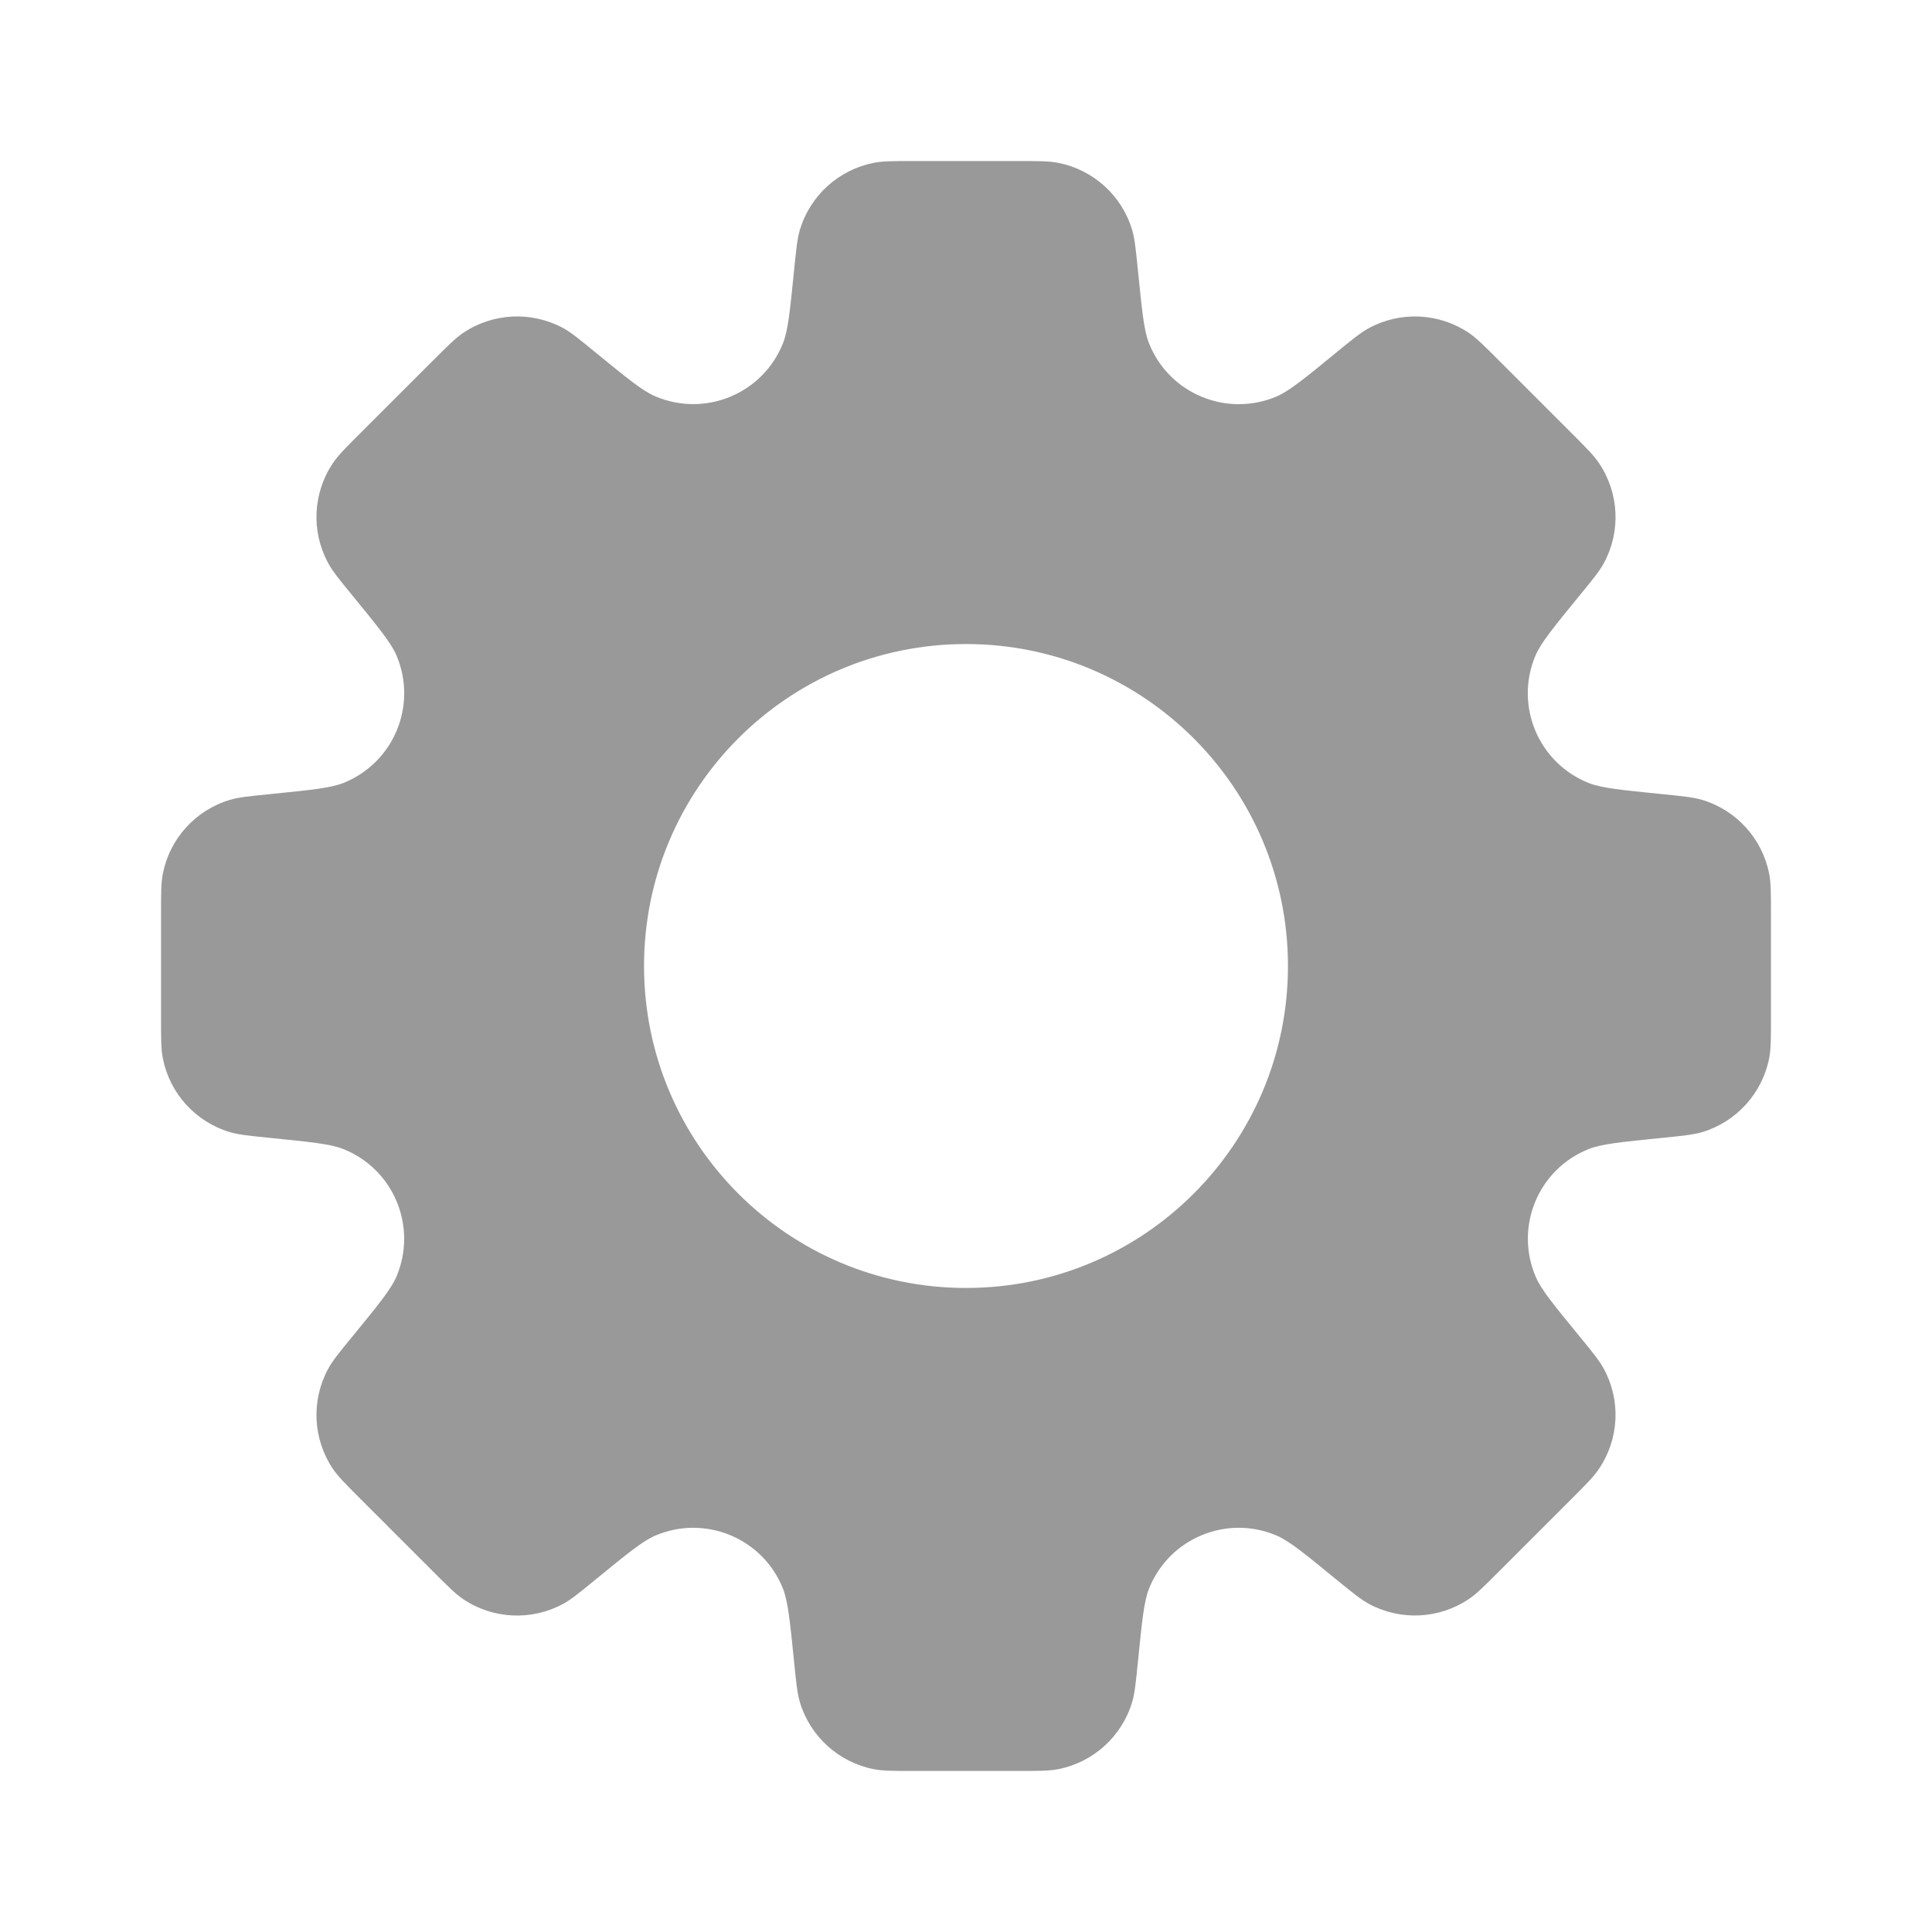 <svg width="20" height="20" viewBox="0 0 20 20" fill="none" xmlns="http://www.w3.org/2000/svg">
<path fill-rule="evenodd" clip-rule="evenodd" d="M11.72 2.38C11.747 2.472 11.758 2.582 11.78 2.801C11.822 3.216 11.842 3.424 11.895 3.555C12.103 4.077 12.701 4.324 13.218 4.103C13.347 4.047 13.509 3.915 13.831 3.651L13.831 3.651C14.002 3.511 14.088 3.441 14.172 3.396C14.5 3.219 14.898 3.239 15.207 3.447C15.286 3.501 15.364 3.579 15.52 3.735L16.265 4.48C16.421 4.636 16.499 4.714 16.552 4.793C16.761 5.102 16.781 5.5 16.604 5.828C16.558 5.912 16.489 5.998 16.349 6.168C16.085 6.491 15.953 6.653 15.897 6.782C15.675 7.299 15.923 7.897 16.445 8.105C16.576 8.158 16.784 8.178 17.199 8.22C17.418 8.242 17.528 8.253 17.62 8.28C17.977 8.387 18.244 8.683 18.315 9.048C18.333 9.142 18.333 9.253 18.333 9.474V10.527C18.333 10.747 18.333 10.857 18.315 10.952C18.244 11.317 17.976 11.613 17.62 11.72C17.528 11.747 17.418 11.758 17.199 11.78C16.784 11.822 16.577 11.842 16.446 11.895C15.923 12.103 15.676 12.701 15.898 13.218C15.953 13.348 16.085 13.509 16.349 13.831L16.349 13.831C16.489 14.002 16.558 14.087 16.604 14.172C16.781 14.499 16.761 14.898 16.552 15.206C16.499 15.286 16.421 15.364 16.265 15.52L15.52 16.265L15.52 16.265C15.364 16.421 15.286 16.499 15.207 16.552C14.898 16.761 14.5 16.78 14.172 16.604C14.088 16.558 14.002 16.488 13.831 16.349L13.831 16.349L13.831 16.349C13.509 16.085 13.347 15.953 13.218 15.897C12.701 15.675 12.103 15.923 11.895 16.445C11.842 16.576 11.822 16.784 11.78 17.199C11.758 17.418 11.747 17.528 11.72 17.62C11.613 17.977 11.317 18.244 10.952 18.315C10.857 18.333 10.747 18.333 10.526 18.333H9.473C9.253 18.333 9.142 18.333 9.048 18.315C8.683 18.244 8.387 17.977 8.28 17.62C8.253 17.528 8.242 17.418 8.22 17.199L8.22 17.199L8.22 17.199C8.178 16.784 8.157 16.576 8.105 16.445C7.897 15.923 7.299 15.675 6.782 15.897C6.652 15.953 6.491 16.085 6.168 16.349L6.168 16.349C5.997 16.489 5.912 16.559 5.828 16.604C5.5 16.781 5.101 16.761 4.793 16.553C4.714 16.499 4.636 16.421 4.48 16.265L4.48 16.265L3.735 15.52C3.579 15.364 3.501 15.286 3.447 15.207C3.239 14.898 3.219 14.5 3.396 14.172C3.441 14.088 3.511 14.002 3.651 13.832C3.915 13.509 4.047 13.347 4.103 13.218C4.324 12.701 4.077 12.103 3.554 11.895C3.423 11.842 3.216 11.822 2.801 11.78L2.801 11.78L2.801 11.78C2.581 11.758 2.472 11.747 2.38 11.72C2.023 11.613 1.755 11.317 1.685 10.952C1.667 10.858 1.667 10.747 1.667 10.527V9.474C1.667 9.253 1.667 9.142 1.685 9.048C1.755 8.683 2.023 8.387 2.38 8.28C2.472 8.253 2.581 8.242 2.801 8.22C3.216 8.178 3.424 8.158 3.555 8.105C4.077 7.897 4.325 7.299 4.103 6.782C4.047 6.653 3.915 6.491 3.651 6.168C3.511 5.997 3.441 5.912 3.396 5.827C3.219 5.5 3.239 5.101 3.447 4.793C3.501 4.713 3.579 4.635 3.735 4.479L4.48 3.735C4.636 3.579 4.714 3.501 4.793 3.447C5.101 3.239 5.5 3.219 5.828 3.395C5.912 3.441 5.997 3.511 6.168 3.651L6.168 3.651C6.491 3.915 6.652 4.047 6.782 4.102C7.299 4.324 7.897 4.076 8.105 3.554C8.158 3.423 8.178 3.216 8.22 2.801C8.242 2.582 8.253 2.472 8.28 2.38C8.387 2.023 8.683 1.756 9.048 1.685C9.142 1.667 9.253 1.667 9.473 1.667H10.526C10.747 1.667 10.857 1.667 10.951 1.685C11.317 1.756 11.613 2.023 11.72 2.38ZM10 13.333C11.841 13.333 13.333 11.841 13.333 10C13.333 8.159 11.841 6.667 10 6.667C8.159 6.667 6.667 8.159 6.667 10C6.667 11.841 8.159 13.333 10 13.333Z" fill="#999999"/>
</svg>
